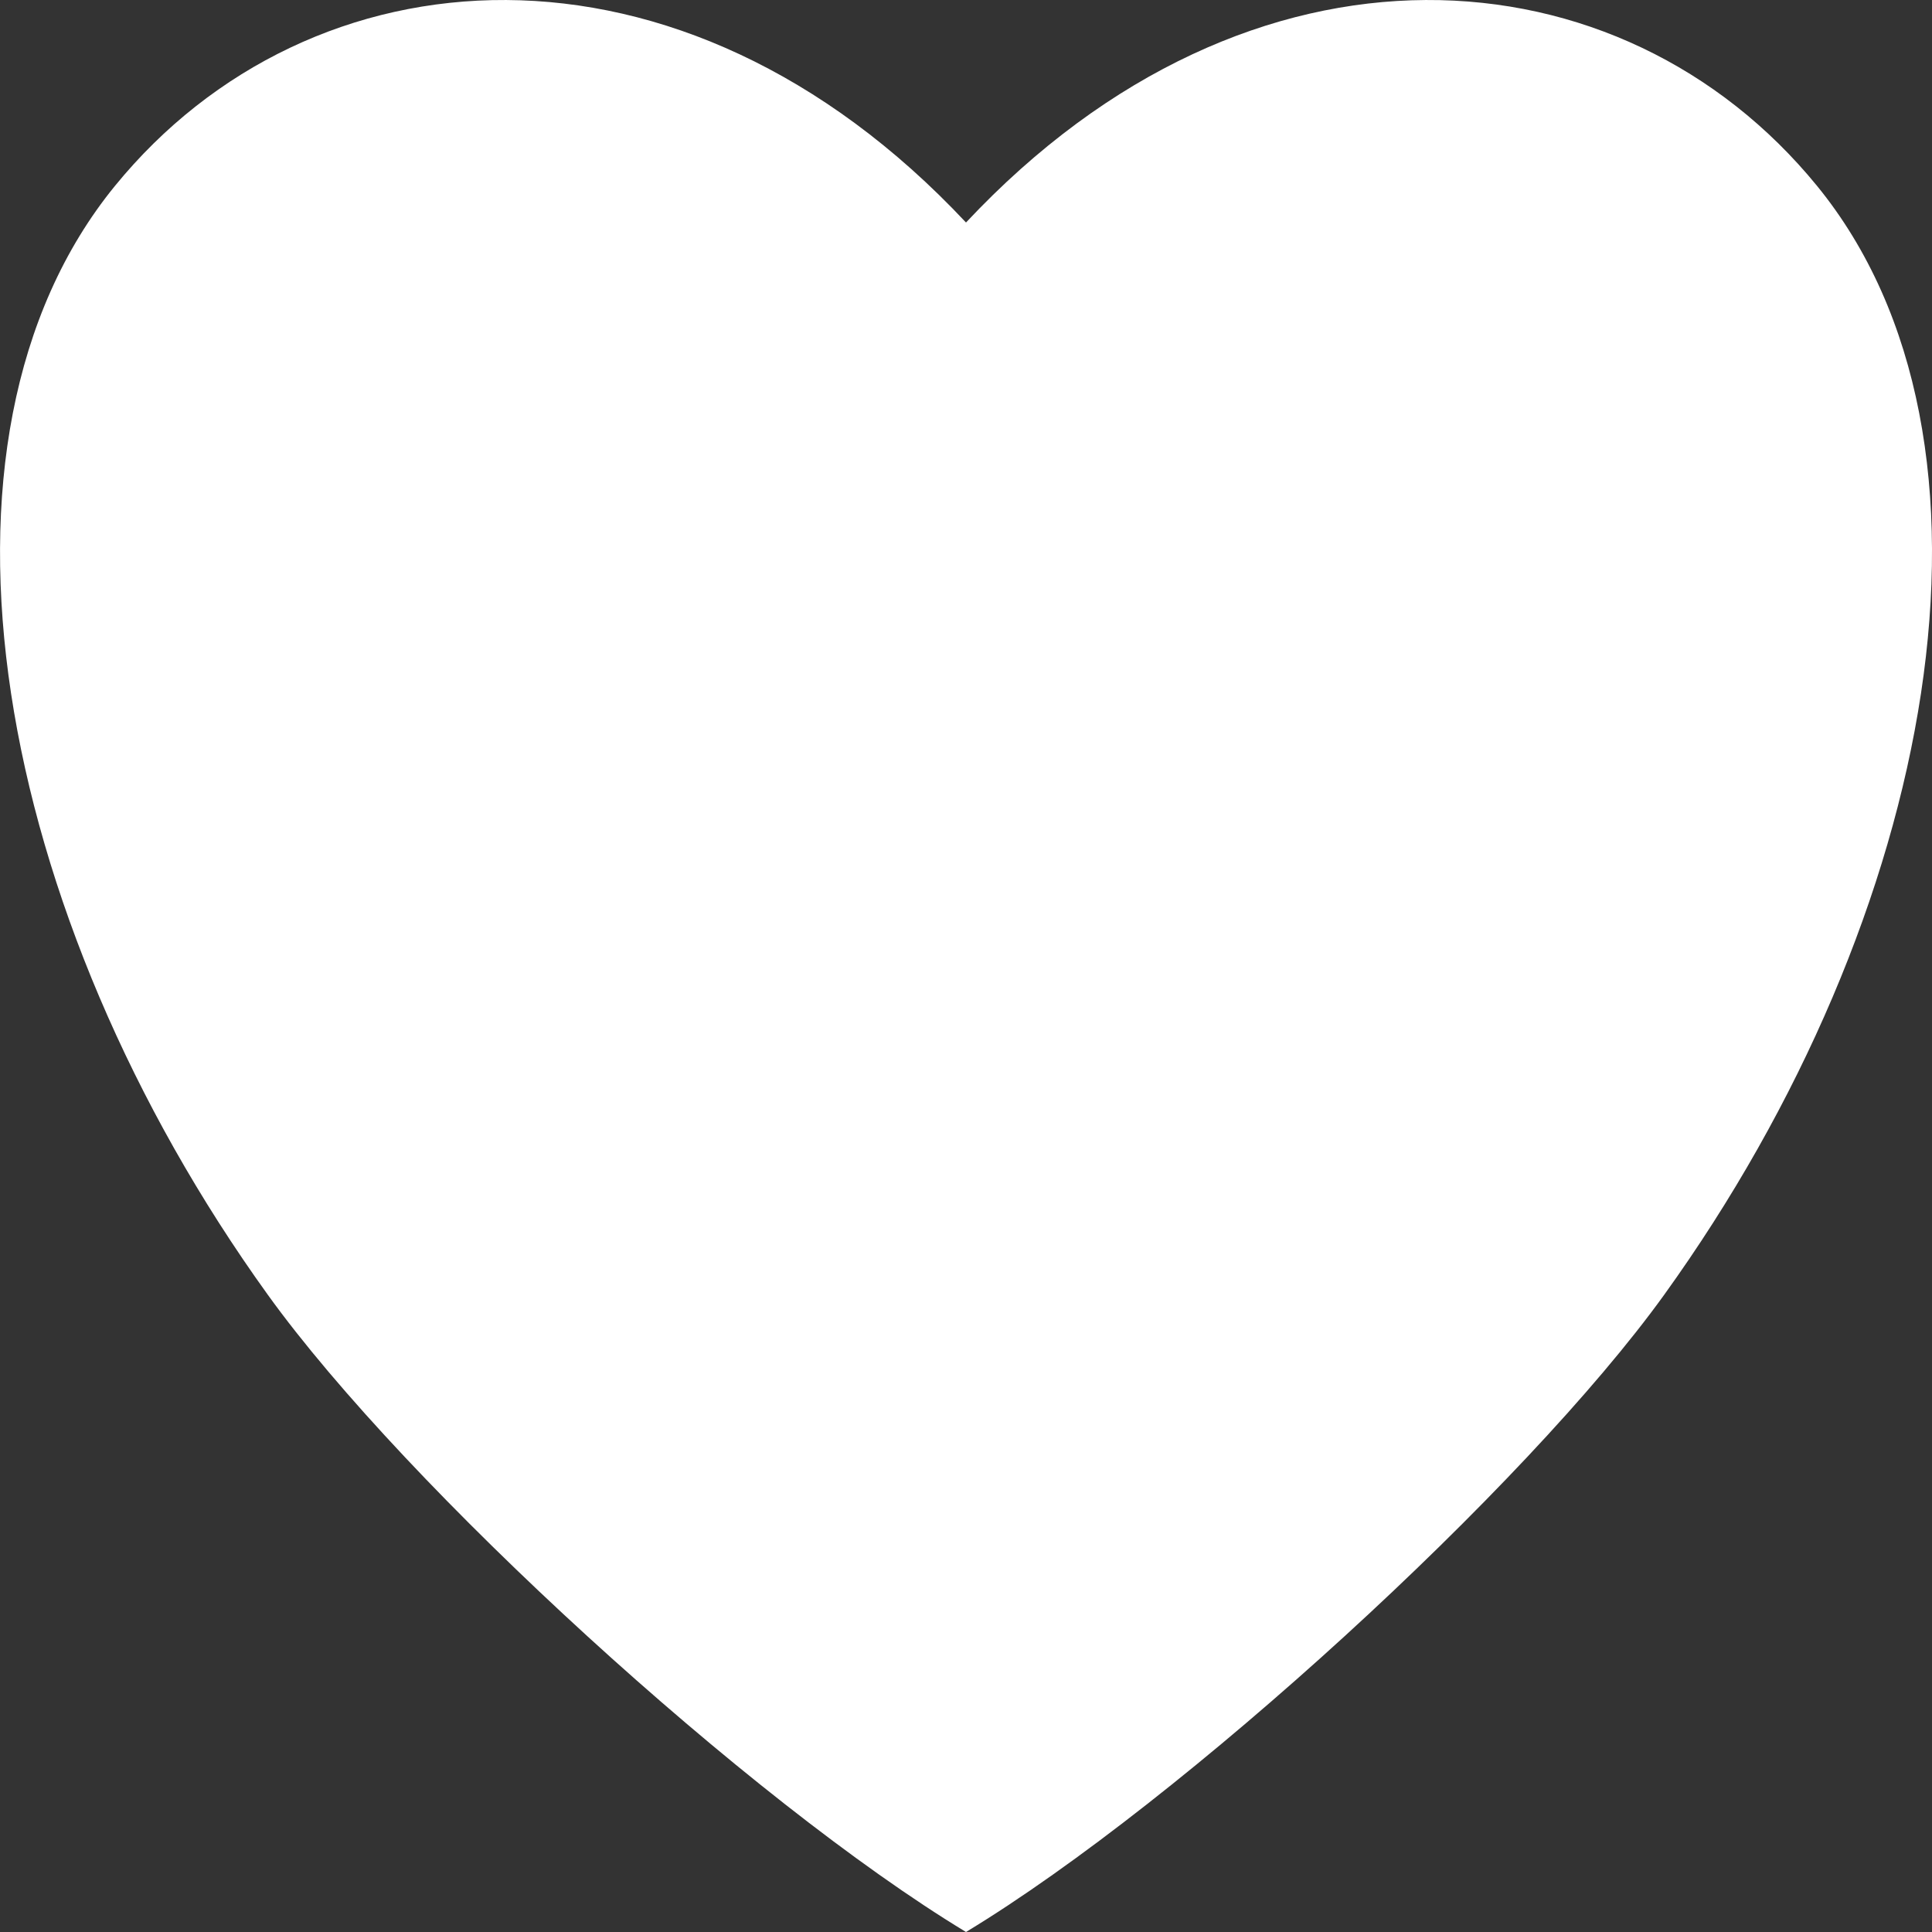 <svg width="18" height="18" viewBox="0 0 18 18" fill="none" xmlns="http://www.w3.org/2000/svg">
<rect x="0" y="0" width="18" height="18" fill="#333333" stroke="none"/>
<path d="M16.929 1.732C15.111 -0.496 11.667 -0.772 9 2.073C6.333 -0.772 2.889 -0.496 1.071 1.732C-0.863 4.103 -0.051 8.527 2.495 12.063C3.786 13.856 6.975 16.774 9 18C11.025 16.774 14.214 13.856 15.505 12.063C18.051 8.527 18.864 4.103 16.929 1.732Z" fill="white"/>
</svg>
